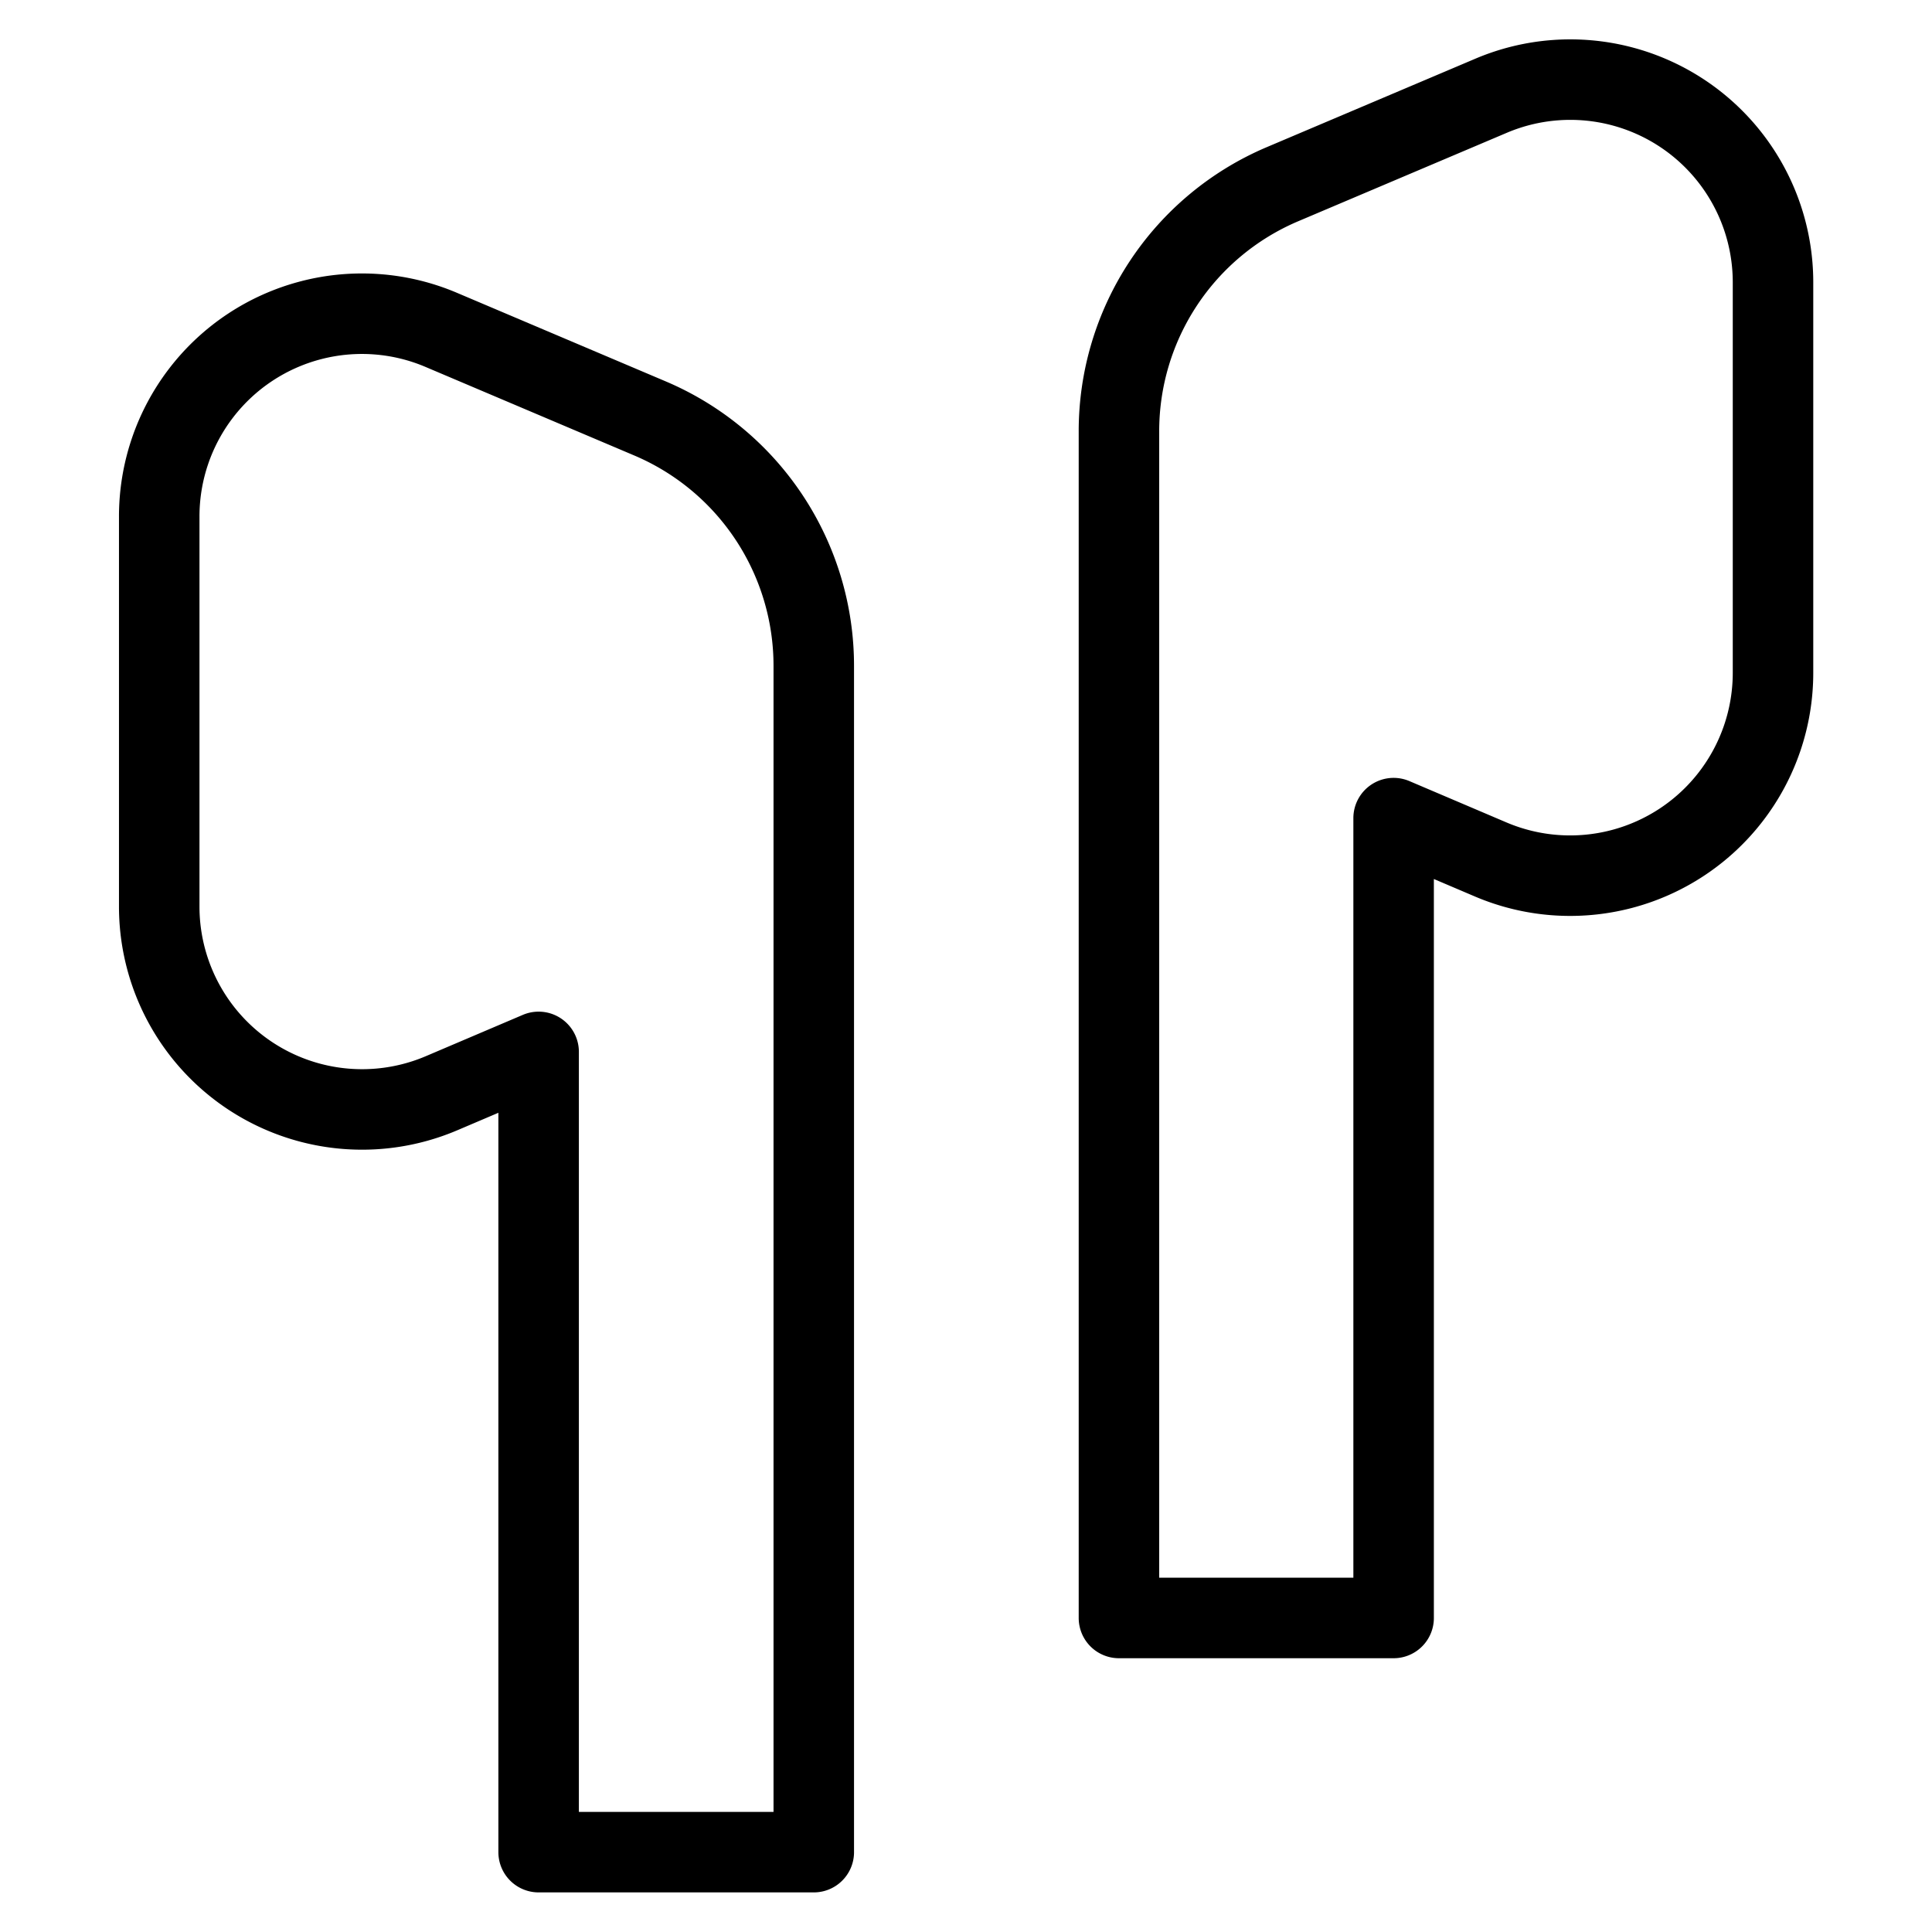 <svg xmlns="http://www.w3.org/2000/svg" width="24" height="24" viewBox="0 0 24 24">
  <g id="그룹_459181" data-name="그룹 459181" transform="translate(-15.854 -3.001)">
    <g id="그룹_459181-2" data-name="그룹 459181-2">
      <path id="패스_842289" data-name="패스 842289" d="M21.338,7.1a2.518,2.518,0,0,0-3.506,2.317v4.847a2.52,2.52,0,0,0,3.506,2.318l1.207-.514v9.941h3.418V11.276A3.338,3.338,0,0,0,23.931,8.2Z" fill="none" stroke="#000" stroke-linecap="round" stroke-linejoin="round" stroke-width="1"/>
      <path id="패스_842290" data-name="패스 842290" d="M29.754,23.1V8.365a3.332,3.332,0,0,1,2.025-3.073l2.594-1.1a2.518,2.518,0,0,1,3.506,2.317v4.85a2.52,2.52,0,0,1-3.506,2.319l-1.207-.514V23.1Z" fill="none" stroke="#000" stroke-linecap="round" stroke-linejoin="round" stroke-width="1"/>
    </g>
    <rect id="사각형_339404" data-name="사각형 339404" width="24" height="24" transform="translate(15.854 3.001)" fill="none"/>
  </g>
</svg>
